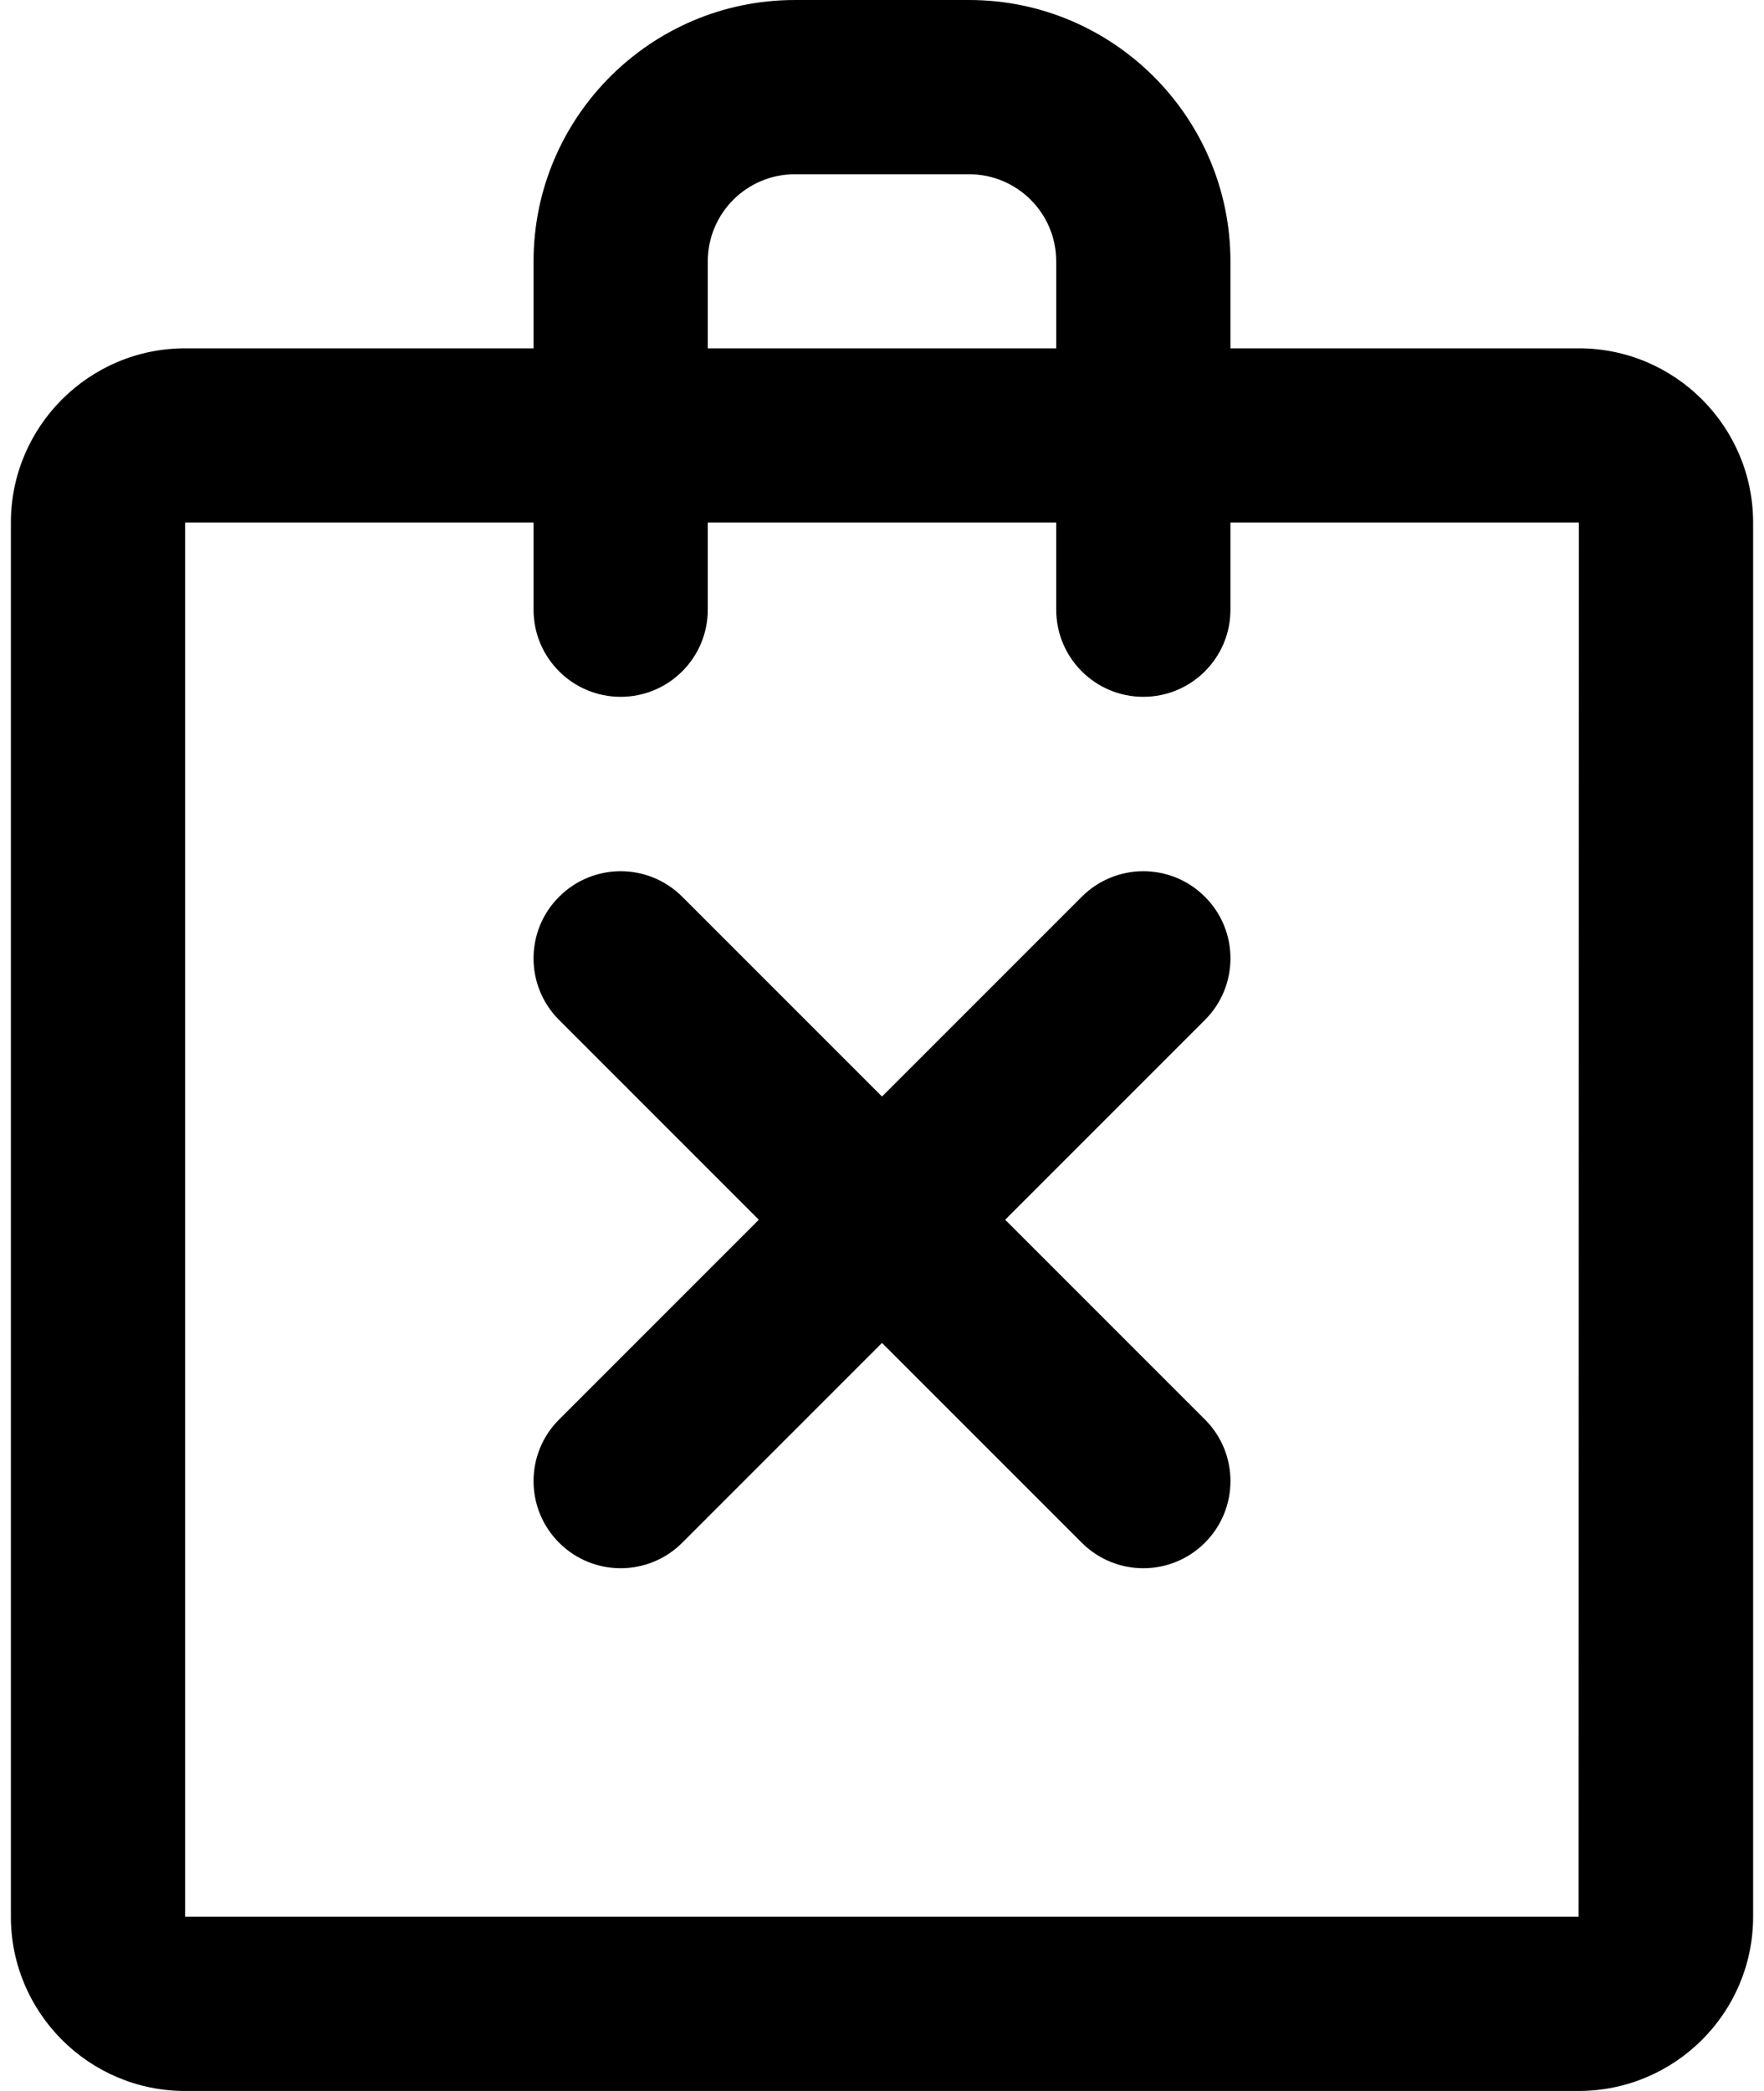 <!-- Generated by IcoMoon.io -->
<svg version="1.1" xmlns="http://www.w3.org/2000/svg" width="864" height="1024" viewBox="0 0 864 1024">
<title></title>
<g id="icomoon-ignore">
</g>
<path d="M261.333 170.582v-42.581c0-70.571 57.429-128 128-128h85.333c70.571 0 128 57.429 128 128v42.581h170.667c47.019 0 85.333 38.272 85.333 85.333v682.752c0 46.976-38.144 85.205-85.333 85.333h-682.667c-47.019 0-85.333-38.272-85.333-85.333v-682.752c0-47.061 38.315-85.333 85.333-85.333h170.667zM773.333 255.916h-170.667v42.667c0 23.552-19.072 42.667-42.667 42.667s-42.667-19.115-42.667-42.667v-42.667h-170.667v42.667c0 23.552-19.072 42.667-42.667 42.667s-42.667-19.115-42.667-42.667v-42.667h-170.667v682.752h682.539l0.128-682.752zM432 537.004l97.835-97.835c16.683-16.683 43.648-16.683 60.331 0 16.683 16.64 16.683 43.691 0 60.331l-97.835 97.835 97.835 97.835c16.683 16.64 16.683 43.648 0 60.331-8.32 8.32-19.243 12.501-30.165 12.501s-21.845-4.181-30.165-12.501l-97.835-97.835-97.835 97.835c-8.32 8.32-19.243 12.501-30.165 12.501s-21.845-4.181-30.165-12.501c-16.683-16.683-16.683-43.691 0-60.331l97.835-97.835-97.835-97.835c-16.683-16.64-16.683-43.691 0-60.331 16.683-16.683 43.648-16.683 60.331 0l97.835 97.835zM517.333 170.582v-42.581c0-23.552-19.115-42.667-42.667-42.667h-85.333c-23.552 0-42.667 19.115-42.667 42.667v42.581h170.667z"></path>
</svg>
